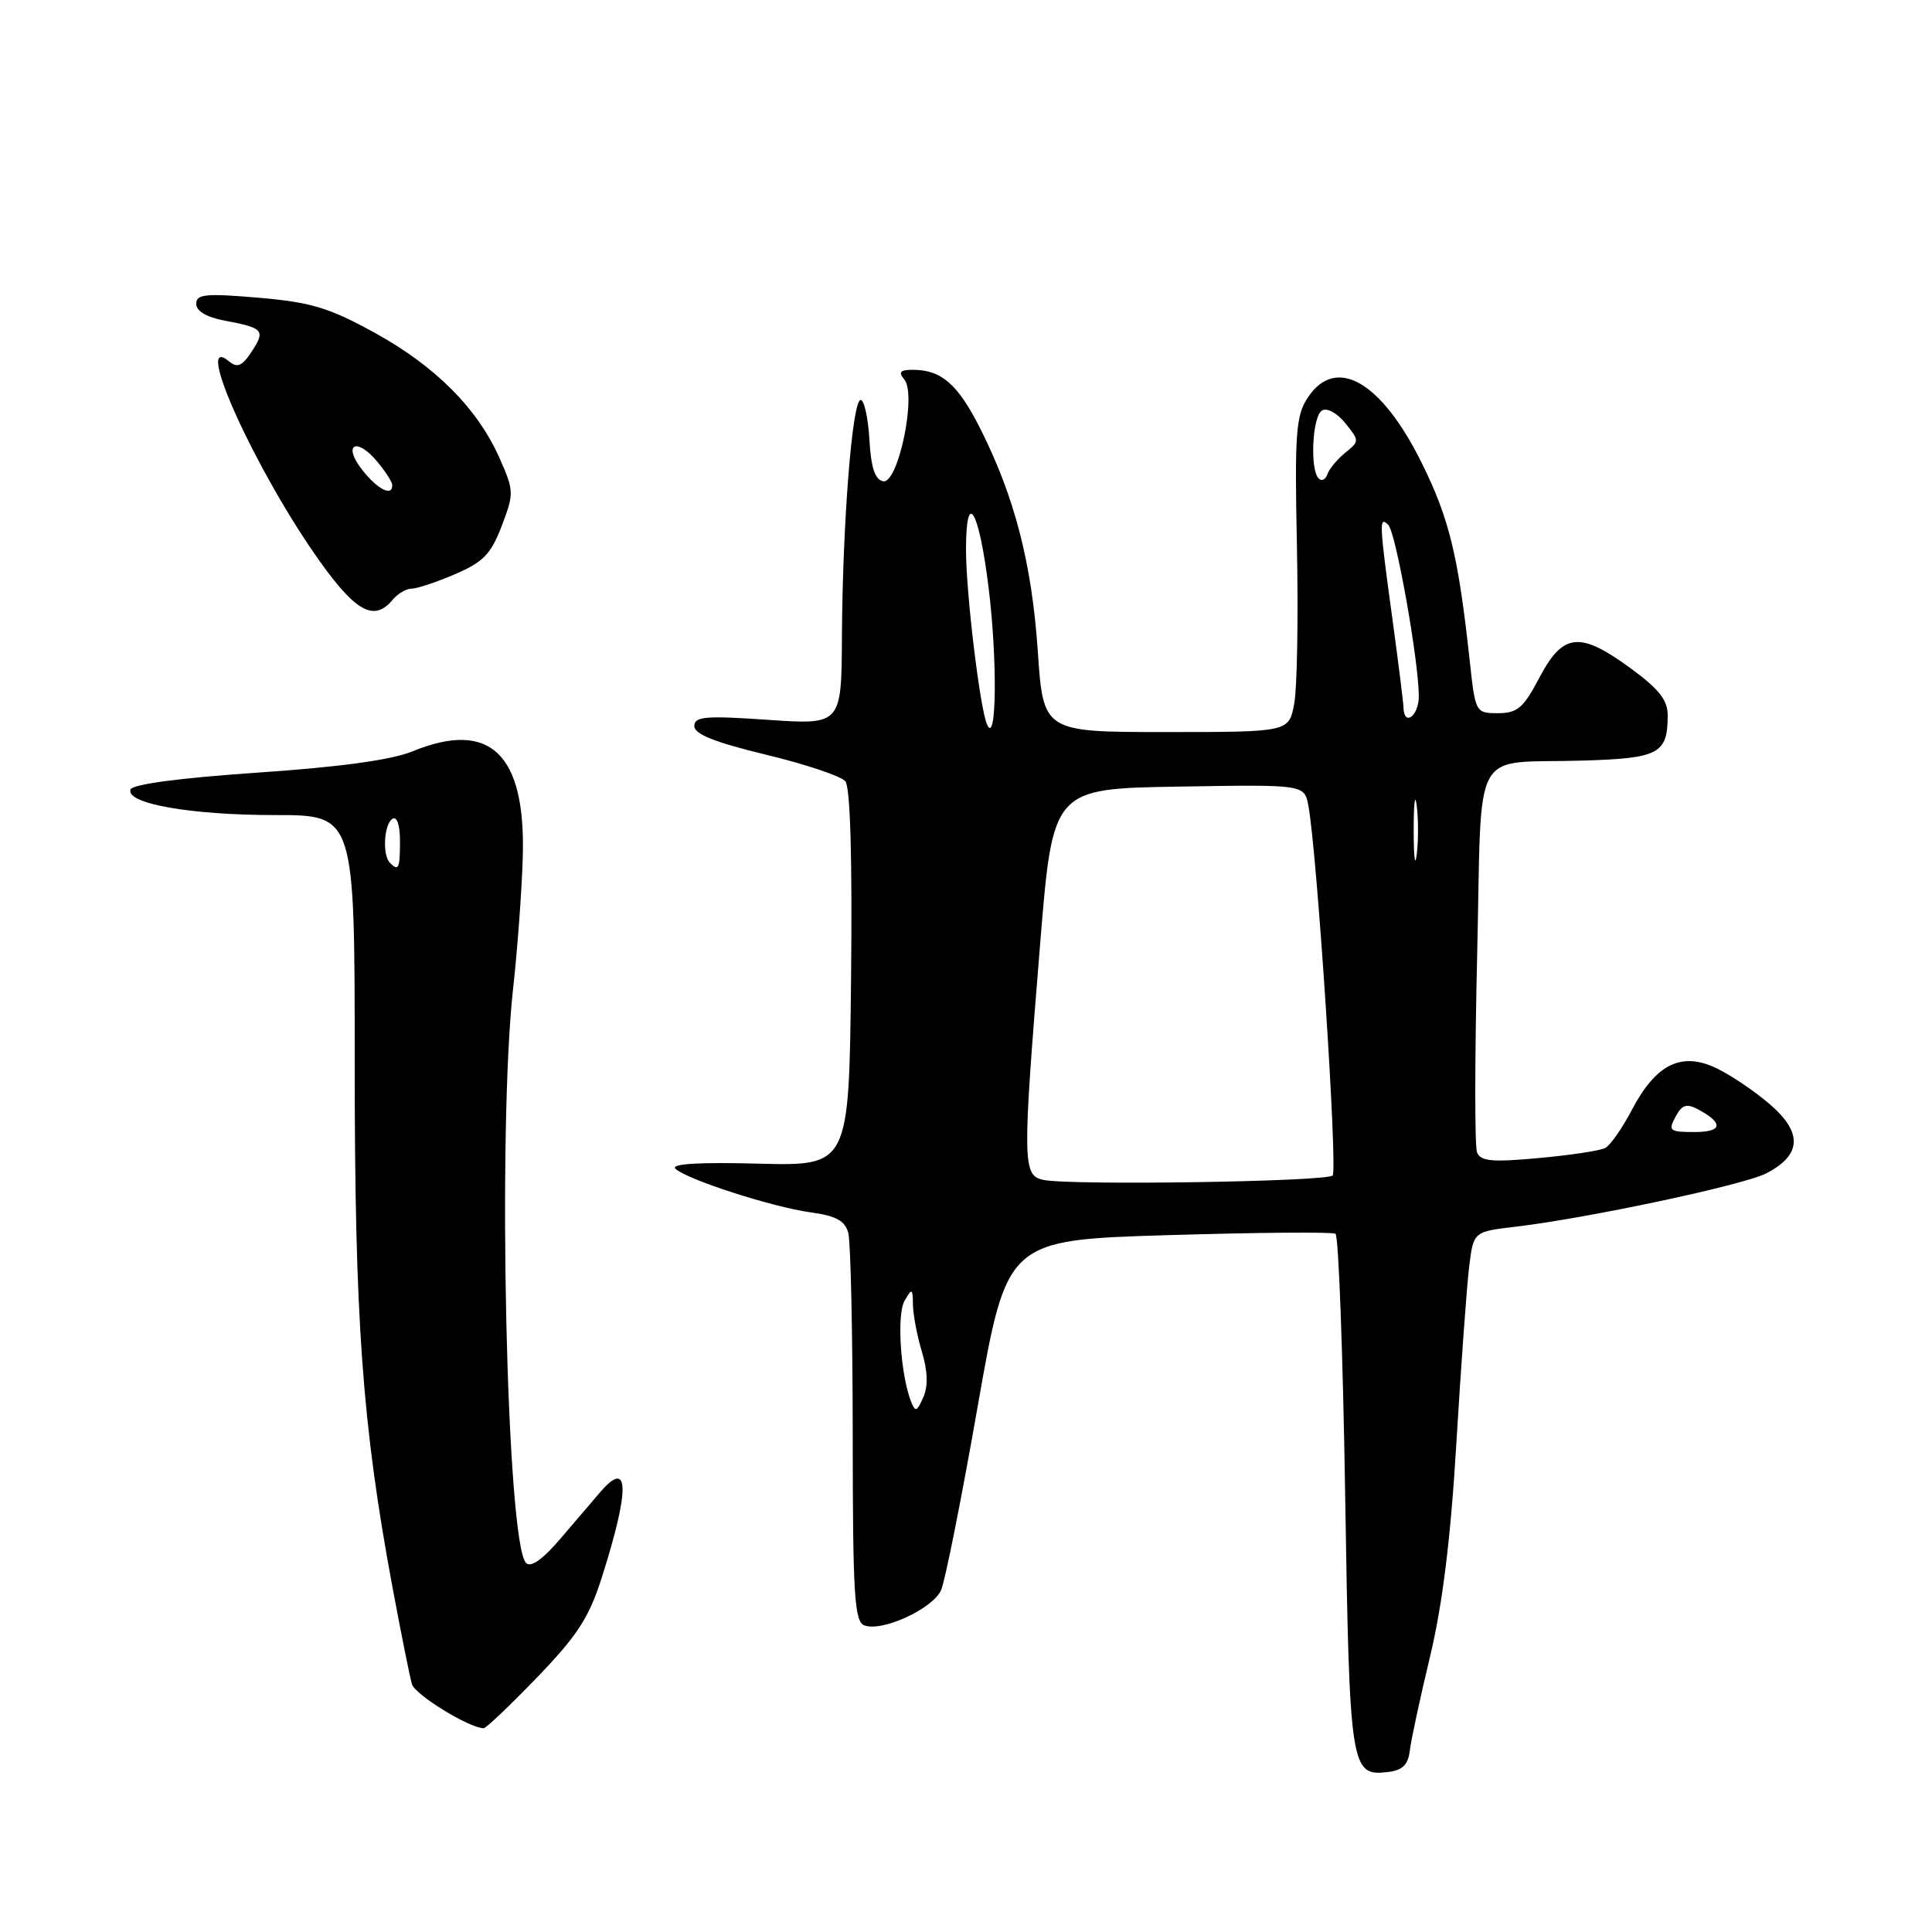 <?xml version="1.0" encoding="UTF-8" standalone="no"?>
<!DOCTYPE svg PUBLIC "-//W3C//DTD SVG 1.1//EN" "http://www.w3.org/Graphics/SVG/1.1/DTD/svg11.dtd" >
<svg xmlns="http://www.w3.org/2000/svg" xmlns:xlink="http://www.w3.org/1999/xlink" version="1.1" viewBox="0 0 256 256">
 <g >
 <path fill="currentColor"
d=" M 186.80 232.00 C 186.96 230.62 188.17 225.00 189.49 219.50 C 191.15 212.57 192.23 203.82 192.99 191.00 C 193.60 180.82 194.36 170.41 194.67 167.85 C 195.24 163.20 195.24 163.20 200.87 162.54 C 210.46 161.40 231.05 157.02 234.03 155.48 C 238.72 153.06 238.89 150.11 234.56 146.36 C 232.52 144.60 229.30 142.42 227.41 141.53 C 222.80 139.34 219.44 140.99 216.28 146.98 C 214.98 149.45 213.38 151.76 212.71 152.11 C 212.04 152.47 208.07 153.07 203.88 153.45 C 197.67 154.02 196.17 153.88 195.71 152.68 C 195.40 151.88 195.41 140.14 195.73 126.59 C 196.40 98.10 194.69 101.25 209.79 100.78 C 219.81 100.48 220.96 99.87 220.98 94.84 C 221.00 92.79 219.86 91.33 216.12 88.59 C 209.35 83.62 207.12 83.84 204.00 89.75 C 201.87 93.81 201.06 94.50 198.50 94.50 C 195.52 94.50 195.49 94.44 194.74 87.50 C 193.24 73.69 192.04 68.72 188.41 61.39 C 183.04 50.51 176.99 47.04 173.27 52.71 C 171.71 55.09 171.54 57.45 171.85 72.46 C 172.04 81.83 171.88 91.19 171.49 93.25 C 170.78 97.00 170.78 97.00 154.51 97.00 C 138.24 97.00 138.24 97.00 137.51 86.25 C 136.72 74.64 134.43 65.79 129.89 56.79 C 126.92 50.90 124.74 49.00 120.94 49.00 C 119.27 49.00 119.01 49.30 119.83 50.29 C 121.49 52.29 119.01 64.15 117.02 63.77 C 115.94 63.56 115.41 61.96 115.20 58.24 C 115.03 55.36 114.51 53.00 114.04 53.00 C 112.93 53.00 111.65 69.26 111.56 84.28 C 111.50 96.05 111.50 96.05 101.75 95.38 C 93.46 94.81 92.00 94.94 92.00 96.21 C 92.00 97.28 94.74 98.37 101.50 100.00 C 106.72 101.26 111.45 102.84 112.01 103.52 C 112.67 104.30 112.94 113.77 112.77 129.62 C 112.50 154.50 112.50 154.50 100.50 154.19 C 92.61 153.98 88.84 154.21 89.50 154.86 C 90.94 156.27 102.32 159.95 107.46 160.65 C 110.79 161.11 111.97 161.75 112.40 163.37 C 112.72 164.54 112.98 176.59 112.99 190.14 C 113.00 211.33 113.21 214.87 114.53 215.37 C 116.87 216.27 123.61 213.17 124.70 210.70 C 125.23 209.49 127.41 198.56 129.54 186.40 C 133.42 164.31 133.42 164.31 154.82 163.66 C 166.59 163.31 176.55 163.22 176.96 163.48 C 177.37 163.73 177.94 179.25 178.24 197.98 C 178.82 234.51 178.95 235.38 183.91 234.80 C 185.83 234.58 186.58 233.85 186.80 232.00 Z  M 71.18 222.25 C 76.51 216.72 78.06 214.33 79.75 209.00 C 83.49 197.24 83.40 193.20 79.50 197.75 C 78.67 198.71 76.35 201.43 74.34 203.79 C 71.96 206.59 70.35 207.75 69.71 207.11 C 67.12 204.52 65.89 149.88 67.99 130.98 C 68.57 125.77 69.15 117.90 69.27 113.50 C 69.66 99.87 64.92 95.35 54.65 99.56 C 51.89 100.70 45.00 101.64 34.08 102.38 C 23.76 103.09 17.52 103.92 17.29 104.62 C 16.67 106.49 25.26 108.00 36.44 108.00 C 47.00 108.00 47.00 108.00 47.00 140.76 C 47.00 175.02 47.99 188.76 52.04 210.50 C 53.17 216.55 54.31 222.25 54.59 223.17 C 55.00 224.57 62.22 229.00 64.09 229.00 C 64.41 229.00 67.60 225.96 71.18 222.25 Z  M 52.00 79.50 C 52.68 78.67 53.83 78.00 54.54 78.00 C 55.25 78.00 57.84 77.14 60.30 76.08 C 64.02 74.49 65.06 73.42 66.48 69.69 C 68.12 65.39 68.11 65.04 66.21 60.74 C 63.29 54.14 57.71 48.53 49.64 44.09 C 43.61 40.77 41.22 40.05 34.25 39.45 C 27.23 38.85 26.00 38.97 26.00 40.26 C 26.00 41.22 27.37 42.03 29.74 42.48 C 34.92 43.45 35.20 43.77 33.36 46.57 C 32.10 48.50 31.45 48.79 30.37 47.90 C 25.41 43.77 33.90 62.50 42.40 74.41 C 47.18 81.11 49.60 82.39 52.00 79.50 Z  M 120.71 185.70 C 119.31 182.05 118.81 174.17 119.86 172.36 C 120.85 170.65 120.94 170.69 120.97 172.88 C 120.99 174.20 121.52 177.00 122.16 179.13 C 122.94 181.73 122.99 183.70 122.33 185.18 C 121.49 187.07 121.27 187.14 120.71 185.70 Z  M 138.25 156.34 C 135.48 155.75 135.46 154.15 137.83 125.00 C 139.50 104.50 139.50 104.50 156.17 104.23 C 172.83 103.95 172.83 103.95 173.36 106.73 C 174.50 112.65 177.28 155.05 176.58 155.76 C 175.75 156.58 141.81 157.10 138.25 156.34 Z  M 222.01 147.99 C 222.86 146.39 223.47 146.18 224.99 146.99 C 228.43 148.83 228.25 150.00 224.52 150.00 C 221.23 150.00 221.02 149.83 222.01 147.99 Z  M 187.32 110.00 C 187.32 106.42 187.50 104.96 187.72 106.75 C 187.95 108.54 187.95 111.46 187.72 113.25 C 187.50 115.04 187.32 113.58 187.32 110.00 Z  M 130.79 96.00 C 129.84 93.84 128.00 78.54 128.00 72.84 C 128.00 64.66 129.71 67.47 130.98 77.75 C 132.18 87.40 132.06 98.90 130.79 96.00 Z  M 185.97 93.75 C 185.95 93.06 185.29 87.78 184.50 82.00 C 182.75 69.24 182.71 68.31 183.96 69.56 C 184.96 70.56 187.99 87.56 188.00 92.25 C 188.00 94.88 186.03 96.34 185.97 93.75 Z  M 174.73 63.40 C 173.55 62.22 173.89 55.18 175.16 54.40 C 175.82 53.99 177.15 54.70 178.25 56.06 C 180.15 58.41 180.15 58.46 178.24 60.00 C 177.18 60.87 176.12 62.14 175.88 62.85 C 175.65 63.55 175.13 63.80 174.73 63.40 Z  M 51.67 114.33 C 50.64 113.31 50.88 109.19 52.00 108.50 C 52.60 108.13 53.00 109.32 53.00 111.44 C 53.00 115.10 52.82 115.49 51.67 114.33 Z  M 48.00 62.27 C 45.34 58.89 47.22 57.84 49.98 61.16 C 51.06 62.45 51.95 63.84 51.97 64.25 C 52.04 65.86 50.04 64.87 48.00 62.27 Z "/>
</g>
</svg>